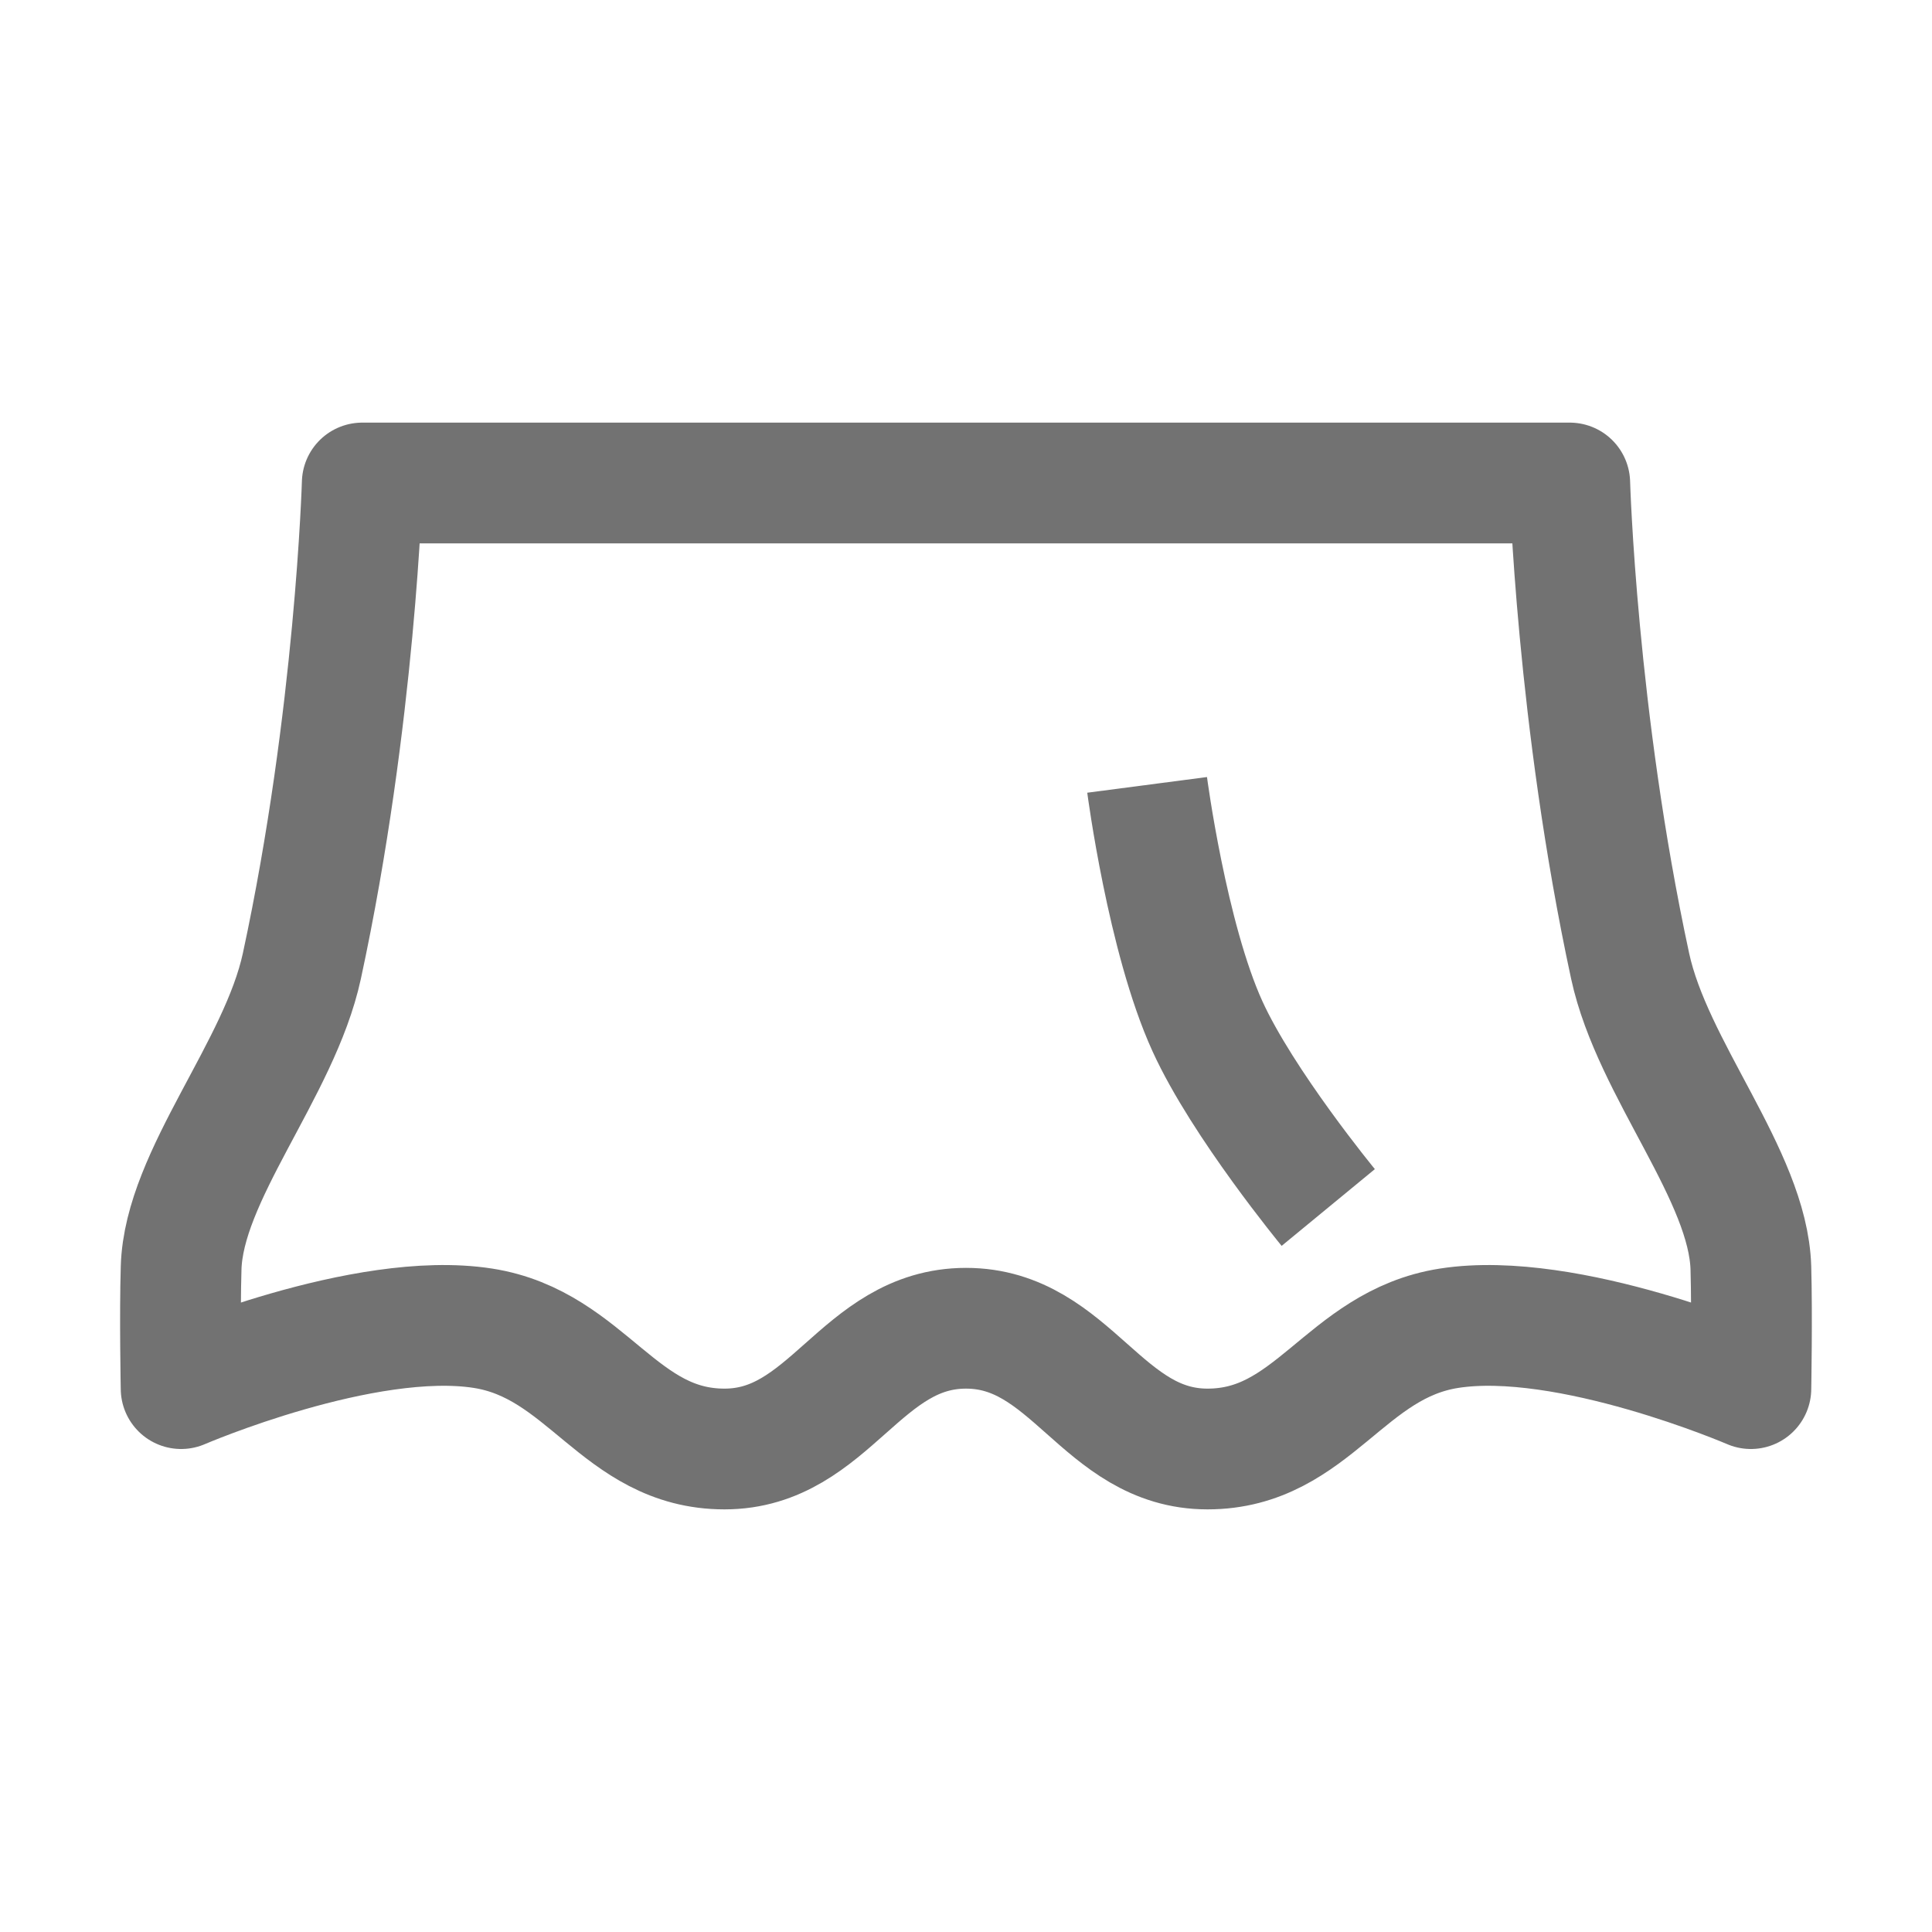 <svg width="16" height="16" viewBox="0 0 16 16" fill="none" xmlns="http://www.w3.org/2000/svg">
<path d="M13 4H3C3 4 2.944 5.942 2.5 8C2.315 8.857 1.522 9.734 1.5 10.5C1.488 10.89 1.5 11.5 1.5 11.5C1.5 11.5 3.016 10.846 4 11C4.863 11.135 5.127 12 6 12C6.873 12 7.127 11 8 11C8.873 11 9.127 12 10 12C10.873 12 11.137 11.135 12 11C12.984 10.846 14.5 11.5 14.5 11.5C14.5 11.5 14.511 10.89 14.5 10.5C14.477 9.734 13.685 8.857 13.5 8C13.056 5.942 13 4 13 4Z" stroke="#727272" stroke-linejoin="round"/>
<path d="M9.5 6.5C9.5 6.5 9.666 7.768 10 8.5C10.292 9.14 11 10 11 10" stroke="#727272" stroke-linejoin="round"/>
</svg>
